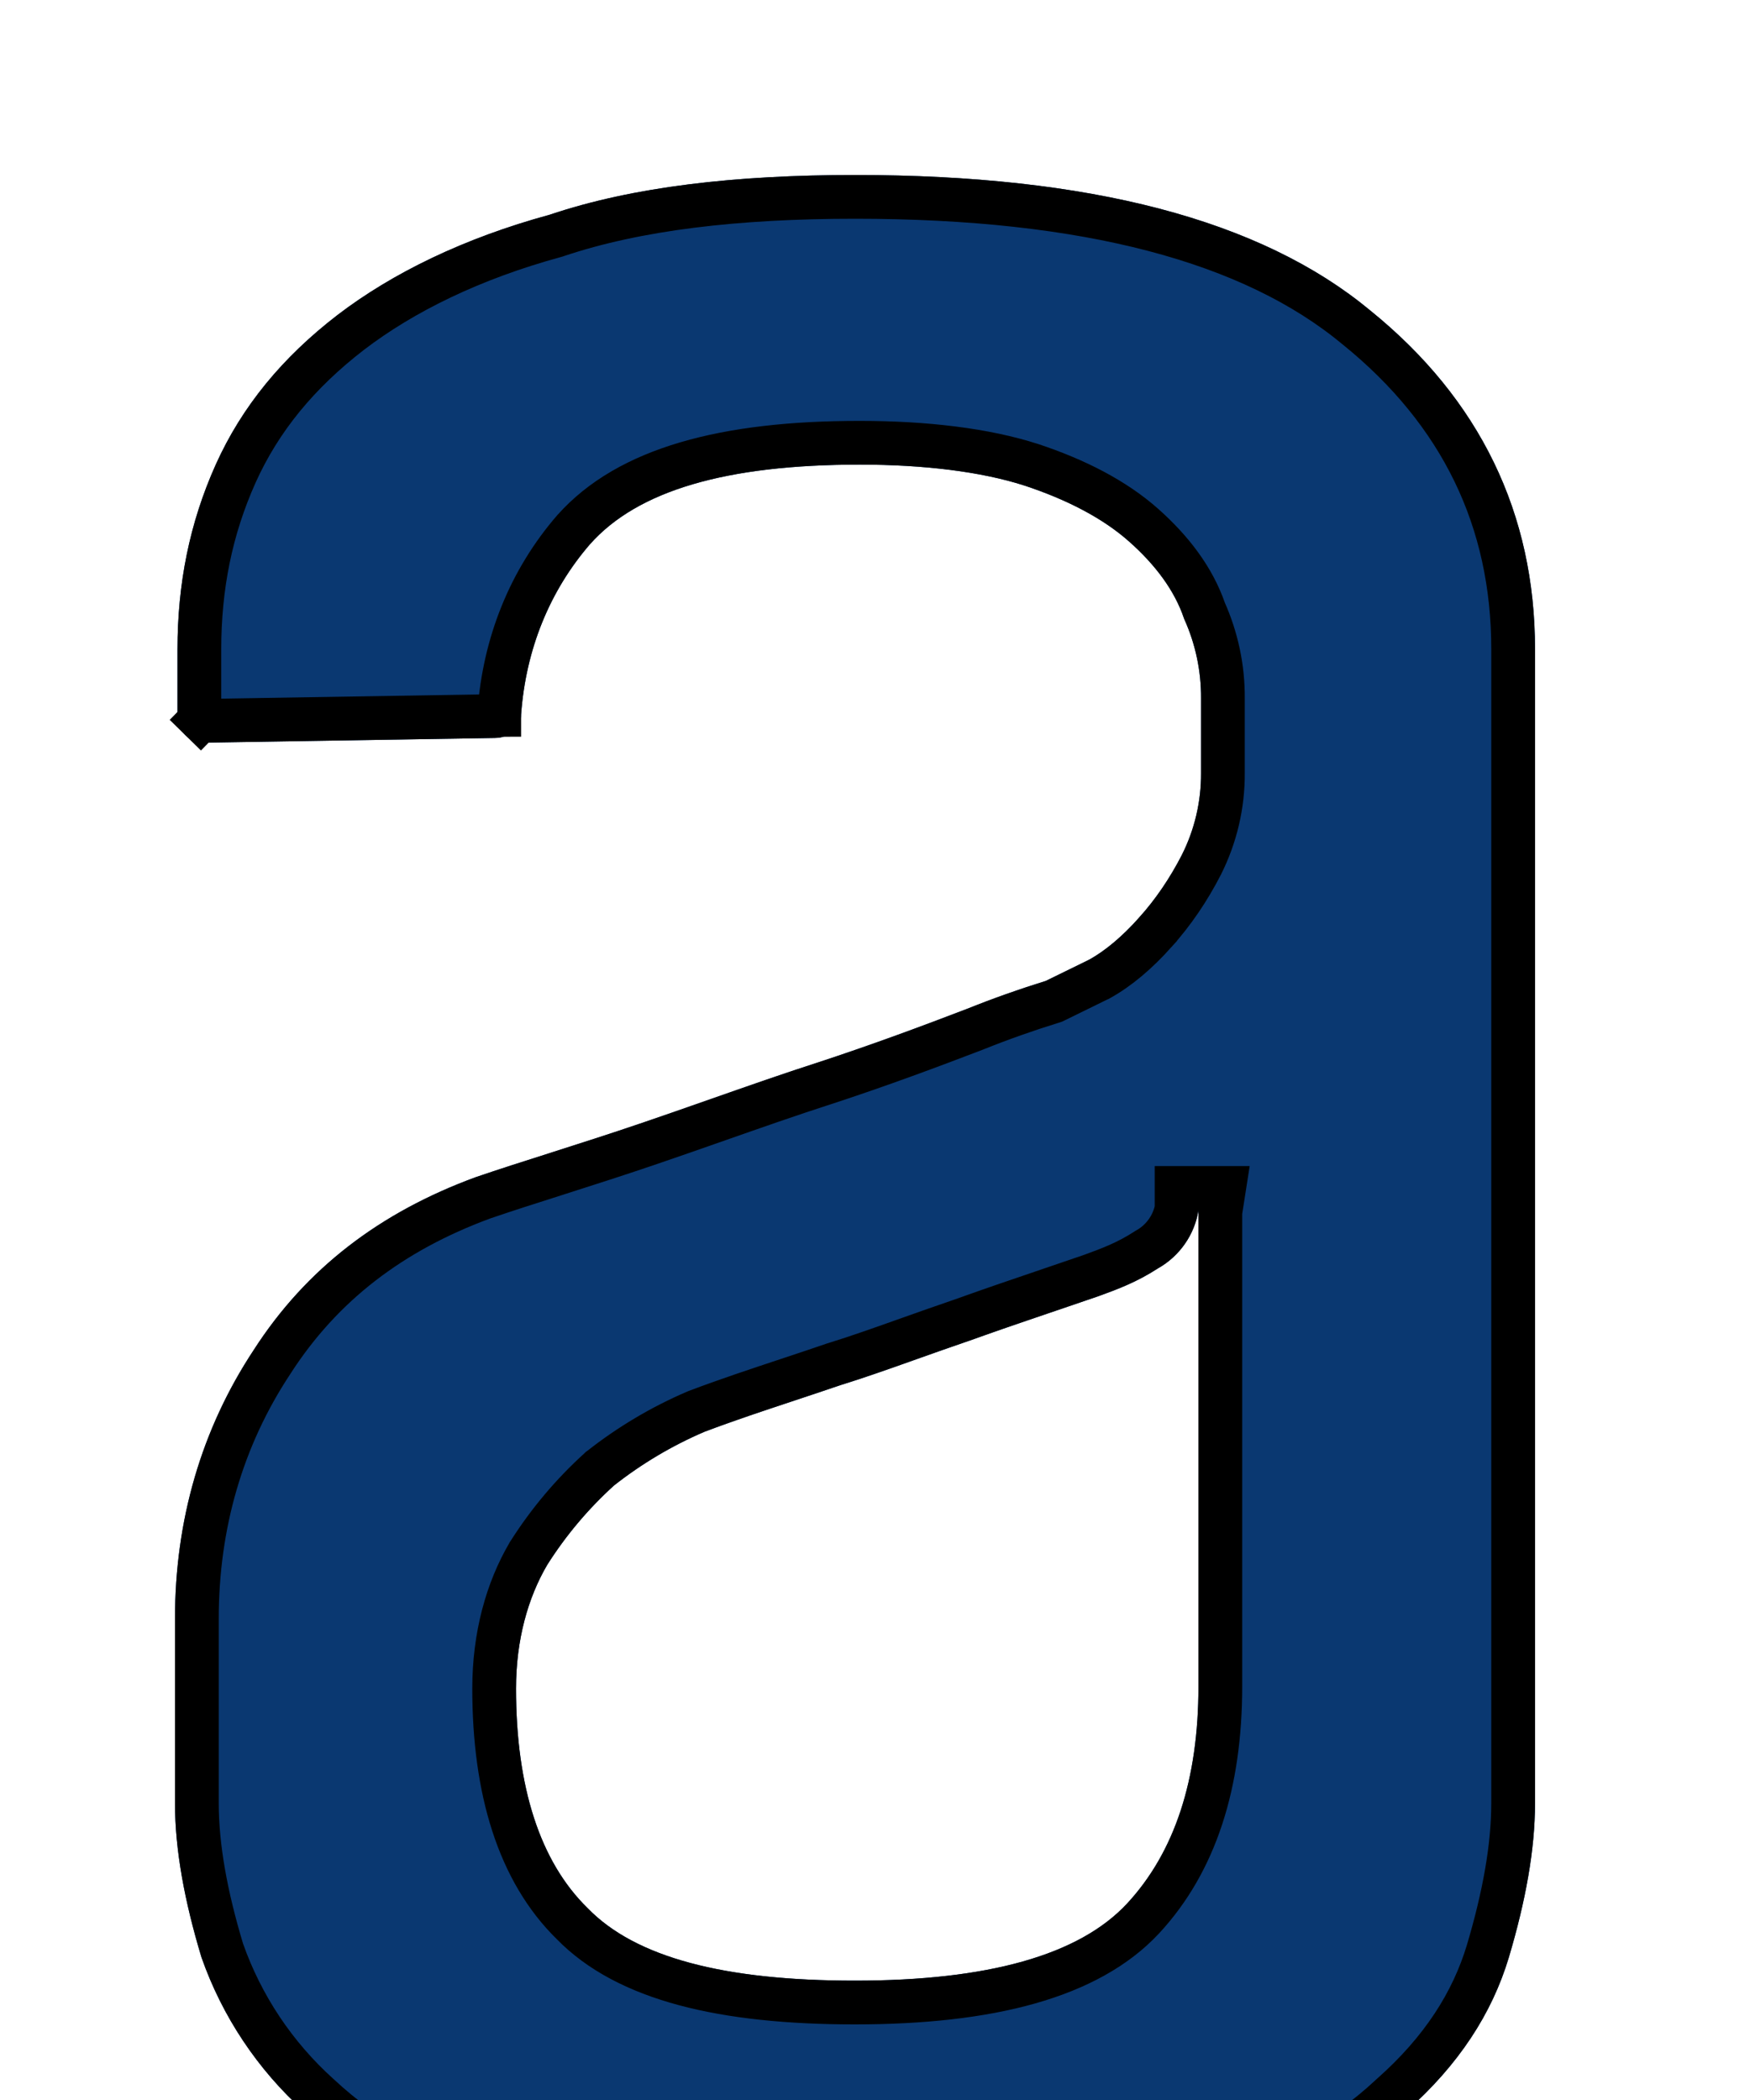 <svg width="40" height="48" viewBox="0 0 40 48" fill="none" xmlns="http://www.w3.org/2000/svg">
<g filter="url(#filter0_d_49_478)">
<path fill-rule="evenodd" clip-rule="evenodd" d="M27.396 23.653C27.352 23.931 27.247 24.196 27.086 24.427C26.926 24.659 26.715 24.851 26.47 24.99C25.977 25.309 25.545 25.468 25.108 25.627C24.177 25.949 23.197 26.27 22.161 26.643C21.069 27.016 20.089 27.389 19.215 27.659C18.125 28.031 17.089 28.353 16.104 28.725C15.363 29.043 14.667 29.456 14.034 29.954C13.446 30.488 12.932 31.098 12.507 31.77C12.07 32.515 11.795 33.477 11.795 34.597C11.795 36.842 12.34 38.549 13.433 39.616C14.523 40.74 16.544 41.272 19.539 41.272C22.593 41.272 24.666 40.686 25.761 39.511C26.848 38.336 27.393 36.683 27.393 34.549V23.653H27.396ZM19.541 0C24.889 0 28.815 1.016 31.322 3.098C33.831 5.129 35.086 7.741 35.086 10.837V37.215C35.086 38.282 34.87 39.457 34.489 40.737C34.103 42.023 33.343 43.195 32.142 44.259C30.998 45.331 29.417 46.239 27.398 46.933C25.38 47.627 22.763 48 19.544 48C16.33 48 13.708 47.627 11.692 46.933C9.677 46.239 8.093 45.331 6.949 44.259C5.885 43.3 5.078 42.089 4.604 40.737C4.219 39.459 4 38.284 4 37.217V33.001C4 30.756 4.599 28.674 5.8 26.856C7 24.99 8.689 23.709 10.872 22.907C11.962 22.535 13.217 22.162 14.633 21.681C16.053 21.198 17.359 20.717 18.67 20.293C19.981 19.863 21.125 19.434 22.105 19.059C22.696 18.822 23.296 18.609 23.904 18.421L24.887 17.94C25.272 17.727 25.65 17.405 26.033 16.979C26.414 16.555 26.74 16.074 27.015 15.539C27.306 14.96 27.456 14.32 27.452 13.672V11.963C27.456 11.336 27.325 10.716 27.067 10.145C26.851 9.502 26.414 8.916 25.815 8.384C25.216 7.849 24.395 7.422 23.416 7.098C22.434 6.782 21.128 6.62 19.652 6.62C16.598 6.62 14.579 7.212 13.489 8.435C12.564 9.505 12.019 10.839 11.911 12.333C11.911 12.654 11.638 12.868 11.309 12.868L4.658 12.976C4.5 12.976 4.348 12.915 4.236 12.804C4.123 12.693 4.059 12.542 4.057 12.384V10.842C4.057 9.343 4.332 7.955 4.931 6.62C5.532 5.283 6.46 4.165 7.712 3.201C8.967 2.242 10.605 1.442 12.566 0.908C14.477 0.265 16.821 0 19.547 0H19.541Z" fill="#0A3871"/>
<path d="M27.893 34.549V23.708L27.98 23.153H27.396H27.393H26.893V23.625C26.857 23.811 26.783 23.987 26.675 24.143C26.558 24.312 26.404 24.453 26.224 24.555L26.211 24.562L26.199 24.57C25.758 24.855 25.373 24.998 24.94 25.156C24.631 25.263 24.313 25.371 23.988 25.481C23.349 25.698 22.683 25.924 21.996 26.171C21.567 26.317 21.163 26.461 20.779 26.597C20.164 26.816 19.601 27.016 19.067 27.181L19.06 27.183L19.053 27.185C18.705 27.305 18.358 27.42 18.014 27.534C17.299 27.771 16.598 28.004 15.927 28.258L15.917 28.262L15.907 28.266C15.126 28.6 14.393 29.036 13.725 29.562L13.711 29.572L13.699 29.584C13.077 30.147 12.534 30.793 12.085 31.502L12.08 31.509L12.076 31.517C11.591 32.345 11.295 33.395 11.295 34.597C11.295 36.906 11.854 38.769 13.079 39.969C14.322 41.246 16.527 41.772 19.539 41.772C22.619 41.772 24.881 41.188 26.126 39.852L26.128 39.85C27.326 38.556 27.893 36.766 27.893 34.549ZM31.002 3.483L31.002 3.483L31.007 3.487C33.403 5.426 34.586 7.897 34.586 10.837V37.215C34.586 38.217 34.382 39.341 34.01 40.594C33.654 41.78 32.95 42.875 31.81 43.885L31.81 43.885L31.8 43.894C30.72 44.907 29.206 45.783 27.236 46.46C25.287 47.131 22.729 47.5 19.544 47.5C16.364 47.5 13.801 47.13 11.855 46.46C9.887 45.783 8.371 44.906 7.291 43.894L7.291 43.894L7.284 43.888C6.284 42.987 5.527 41.851 5.08 40.582C4.704 39.336 4.5 38.216 4.5 37.217V33.001C4.5 30.849 5.073 28.863 6.217 27.132L6.217 27.132L6.22 27.127C7.355 25.363 8.95 24.148 11.039 23.379C11.558 23.201 12.116 23.023 12.718 22.832L12.782 22.811C13.409 22.611 14.081 22.396 14.794 22.154L14.795 22.154C15.356 21.963 15.894 21.774 16.419 21.59C17.238 21.303 18.026 21.026 18.824 20.768L18.826 20.768C20.148 20.335 21.302 19.902 22.284 19.526L22.284 19.526L22.291 19.523C22.869 19.291 23.457 19.083 24.052 18.899L24.089 18.887L24.124 18.87L25.106 18.389L25.118 18.384L25.129 18.378C25.578 18.129 25.998 17.766 26.405 17.313L26.405 17.312C26.817 16.854 27.167 16.337 27.46 15.768L27.46 15.768L27.462 15.763C27.788 15.114 27.956 14.397 27.952 13.671V11.964C27.957 11.274 27.813 10.592 27.532 9.962C27.278 9.222 26.782 8.575 26.147 8.01C25.48 7.416 24.592 6.961 23.573 6.624L23.573 6.624L23.569 6.623C22.52 6.285 21.157 6.12 19.652 6.12C16.569 6.12 14.357 6.71 13.116 8.103L13.116 8.103L13.111 8.108C12.112 9.263 11.528 10.701 11.412 12.297L11.411 12.315V12.333C11.411 12.336 11.411 12.338 11.411 12.339C11.41 12.339 11.409 12.34 11.408 12.341C11.399 12.349 11.368 12.368 11.309 12.368V12.368L11.301 12.368L4.654 12.476C4.629 12.475 4.604 12.465 4.586 12.447L4.236 12.804L4.586 12.447C4.568 12.429 4.557 12.405 4.557 12.38V10.842C4.557 9.407 4.819 8.09 5.387 6.825C5.95 5.574 6.821 4.519 8.017 3.598C9.212 2.684 10.789 1.91 12.698 1.39L12.712 1.386L12.726 1.381C14.563 0.763 16.846 0.5 19.544 0.5C24.846 0.5 28.629 1.511 31.002 3.483Z" stroke="black"/>
</g>
<defs>
<filter id="filter0_d_49_478" x="0" y="0" width="39.086" height="56" filterUnits="userSpaceOnUse" color-interpolation-filters="sRGB">
<feFlood flood-opacity="0" result="BackgroundImageFix"/>
<feColorMatrix in="SourceAlpha" type="matrix" values="0 0 0 0 0 0 0 0 0 0 0 0 0 0 0 0 0 0 127 0" result="hardAlpha"/>
<feOffset dy="4"/>
<feGaussianBlur stdDeviation="2"/>
<feComposite in2="hardAlpha" operator="out"/>
<feColorMatrix type="matrix" values="0 0 0 0 0 0 0 0 0 0 0 0 0 0 0 0 0 0 0.25 0"/>
<feBlend mode="normal" in2="BackgroundImageFix" result="effect1_dropShadow_49_478"/>
<feBlend mode="normal" in="SourceGraphic" in2="effect1_dropShadow_49_478" result="shape"/>
</filter>
</defs>
</svg>
